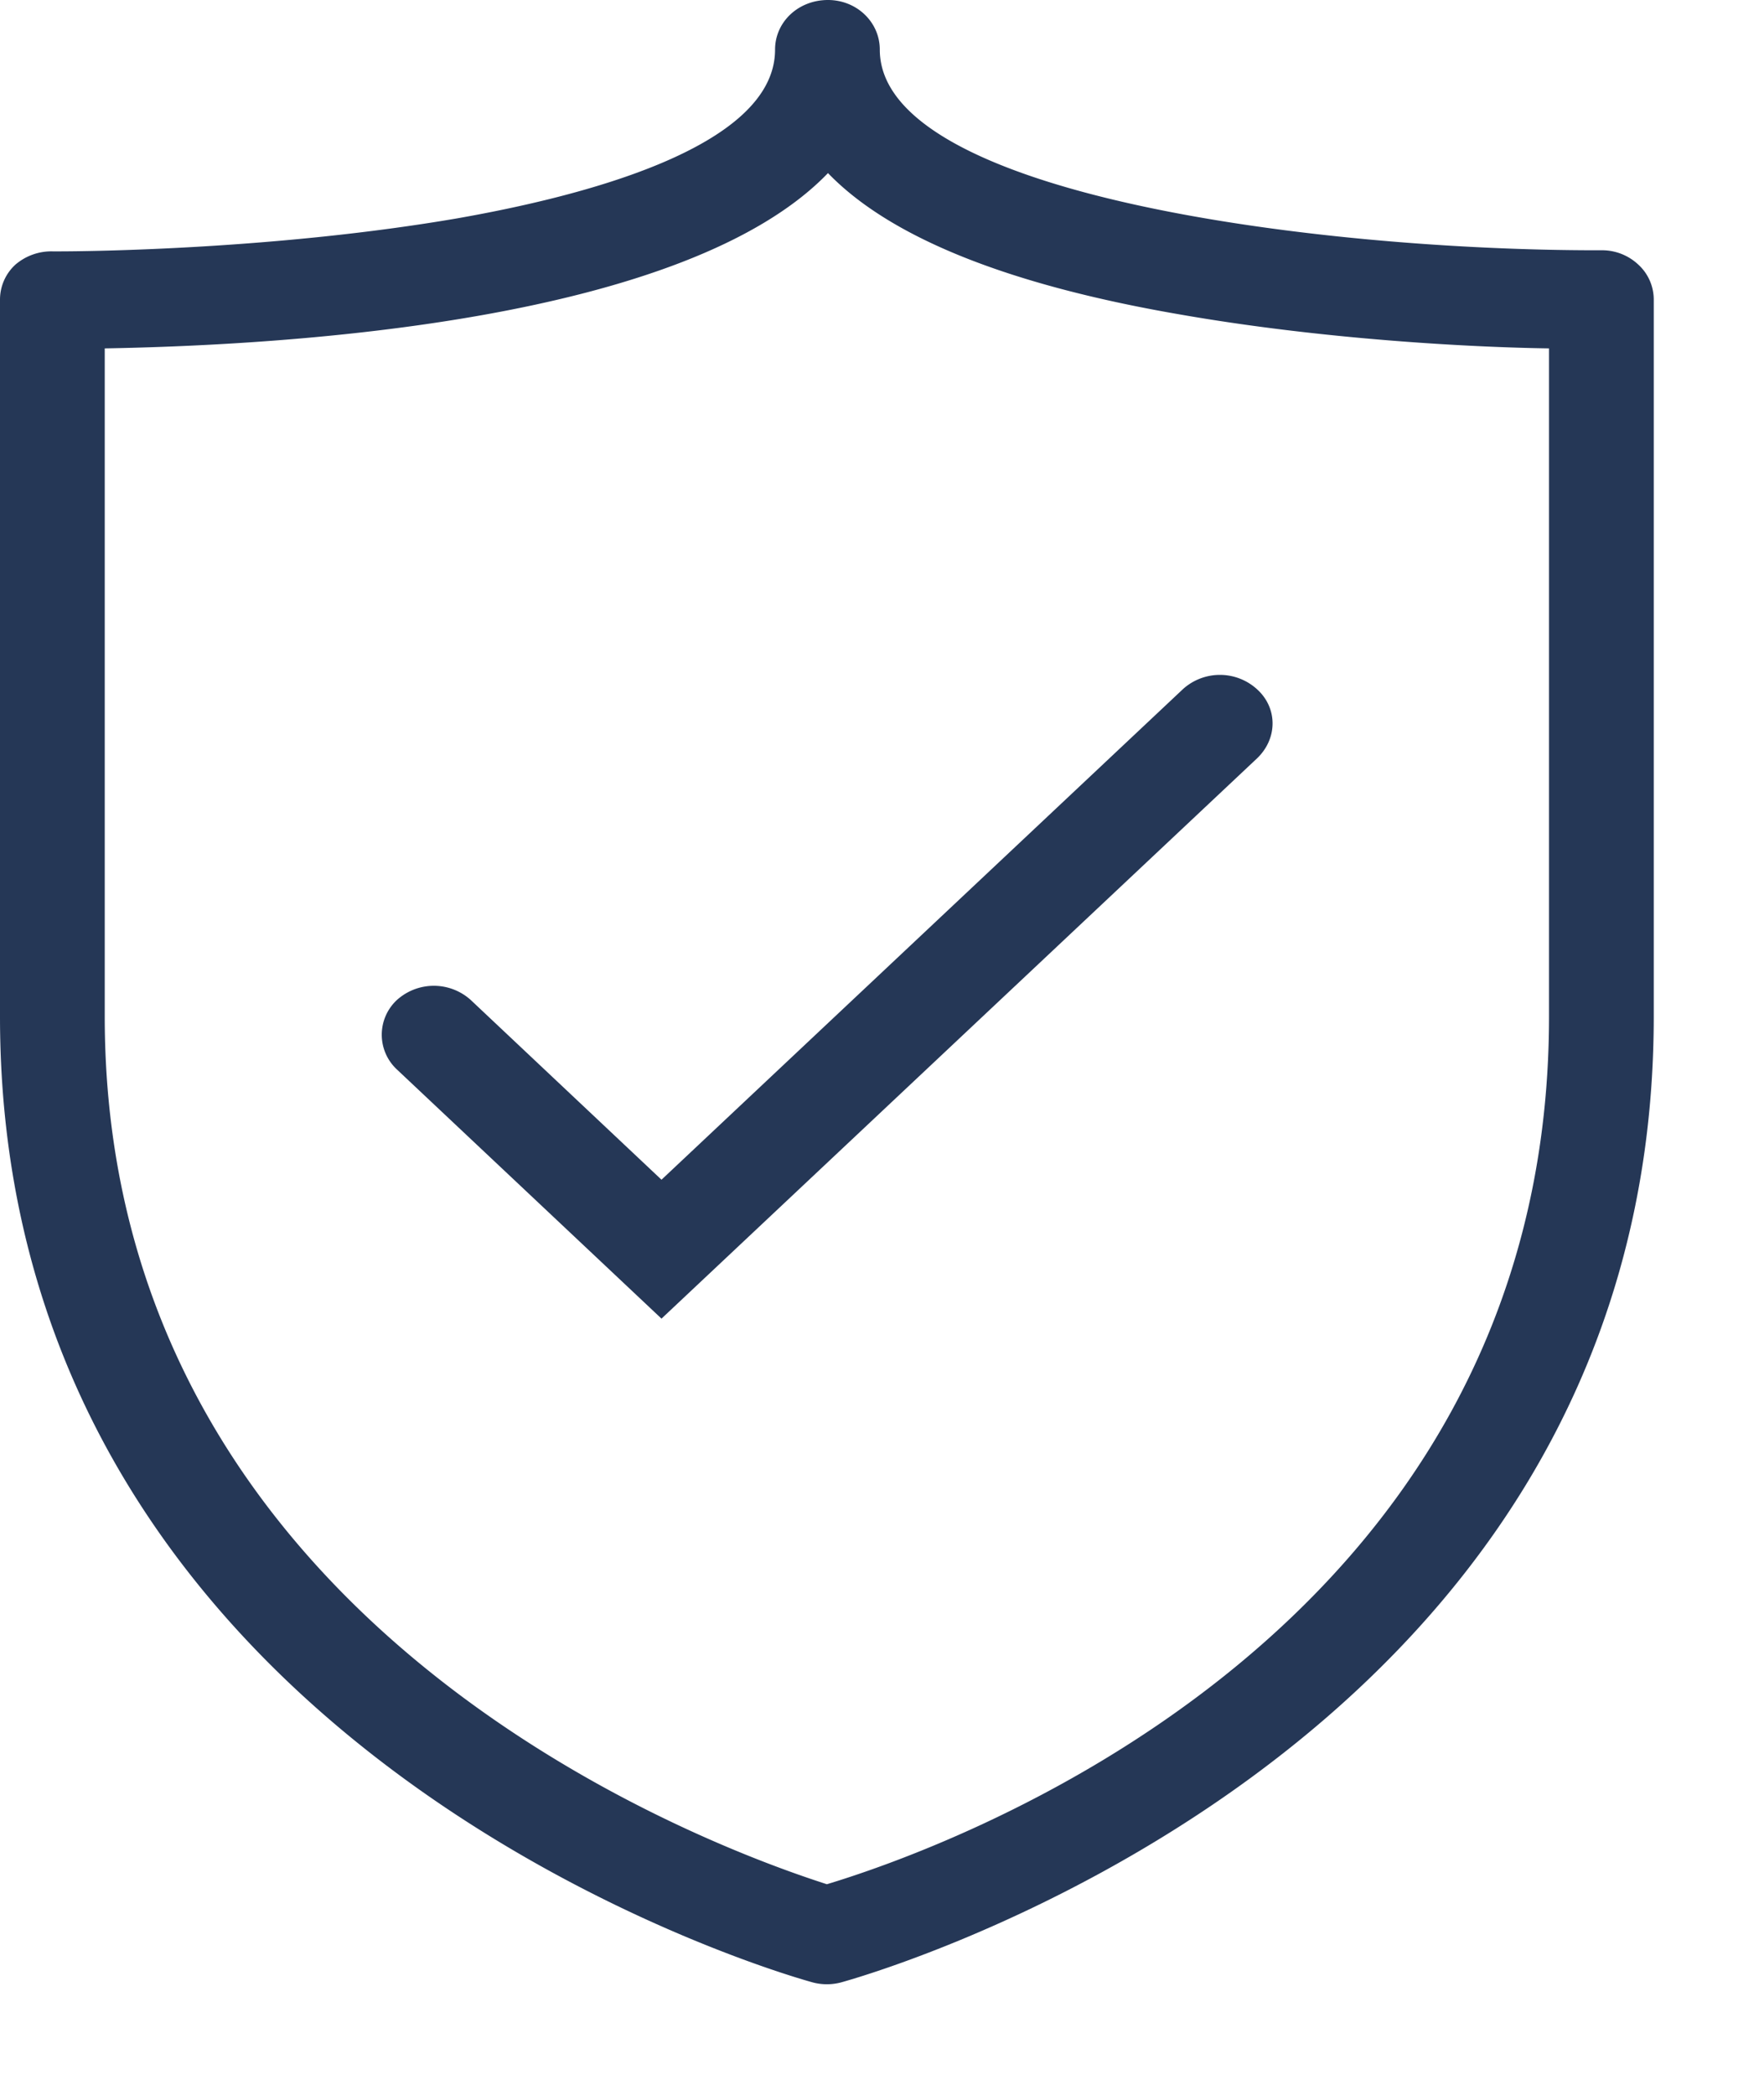 <svg xmlns="http://www.w3.org/2000/svg" width="16" height="19" viewBox="0 0 16 19"><path fill="#253756" d="M14.05 9.22c0 5.68-5.59 7.58-6.55 7.87C6.6 16.8.95 14.84.95 9.22V3.16c1.7-.03 5.27-.25 6.56-1.59.56.58 1.62 1.01 3.18 1.28 1.31.23 2.66.3 3.36.31zm.81-6.82a.48.48 0 0 0-.34-.13h-.04c-2.51 0-6.5-.5-6.5-1.82C7.98.2 7.77 0 7.51 0c-.27 0-.48.2-.48.45 0 .9-1.8 1.34-2.88 1.53-1.63.28-3.31.3-3.63.3H.48a.5.5 0 0 0-.34.12.43.43 0 0 0-.14.32v6.5c0 6.76 7.3 8.74 7.37 8.76a.5.5 0 0 0 .26 0c.07-.02 7.37-2 7.37-8.76v-6.5a.43.43 0 0 0-.14-.32zM6 10.7l4.73-4.45a.5.5 0 0 1 .67 0c.19.17.19.45 0 .63L6 11.96 3.6 9.7a.43.43 0 0 1 0-.63.5.5 0 0 1 .67 0z"/></svg>